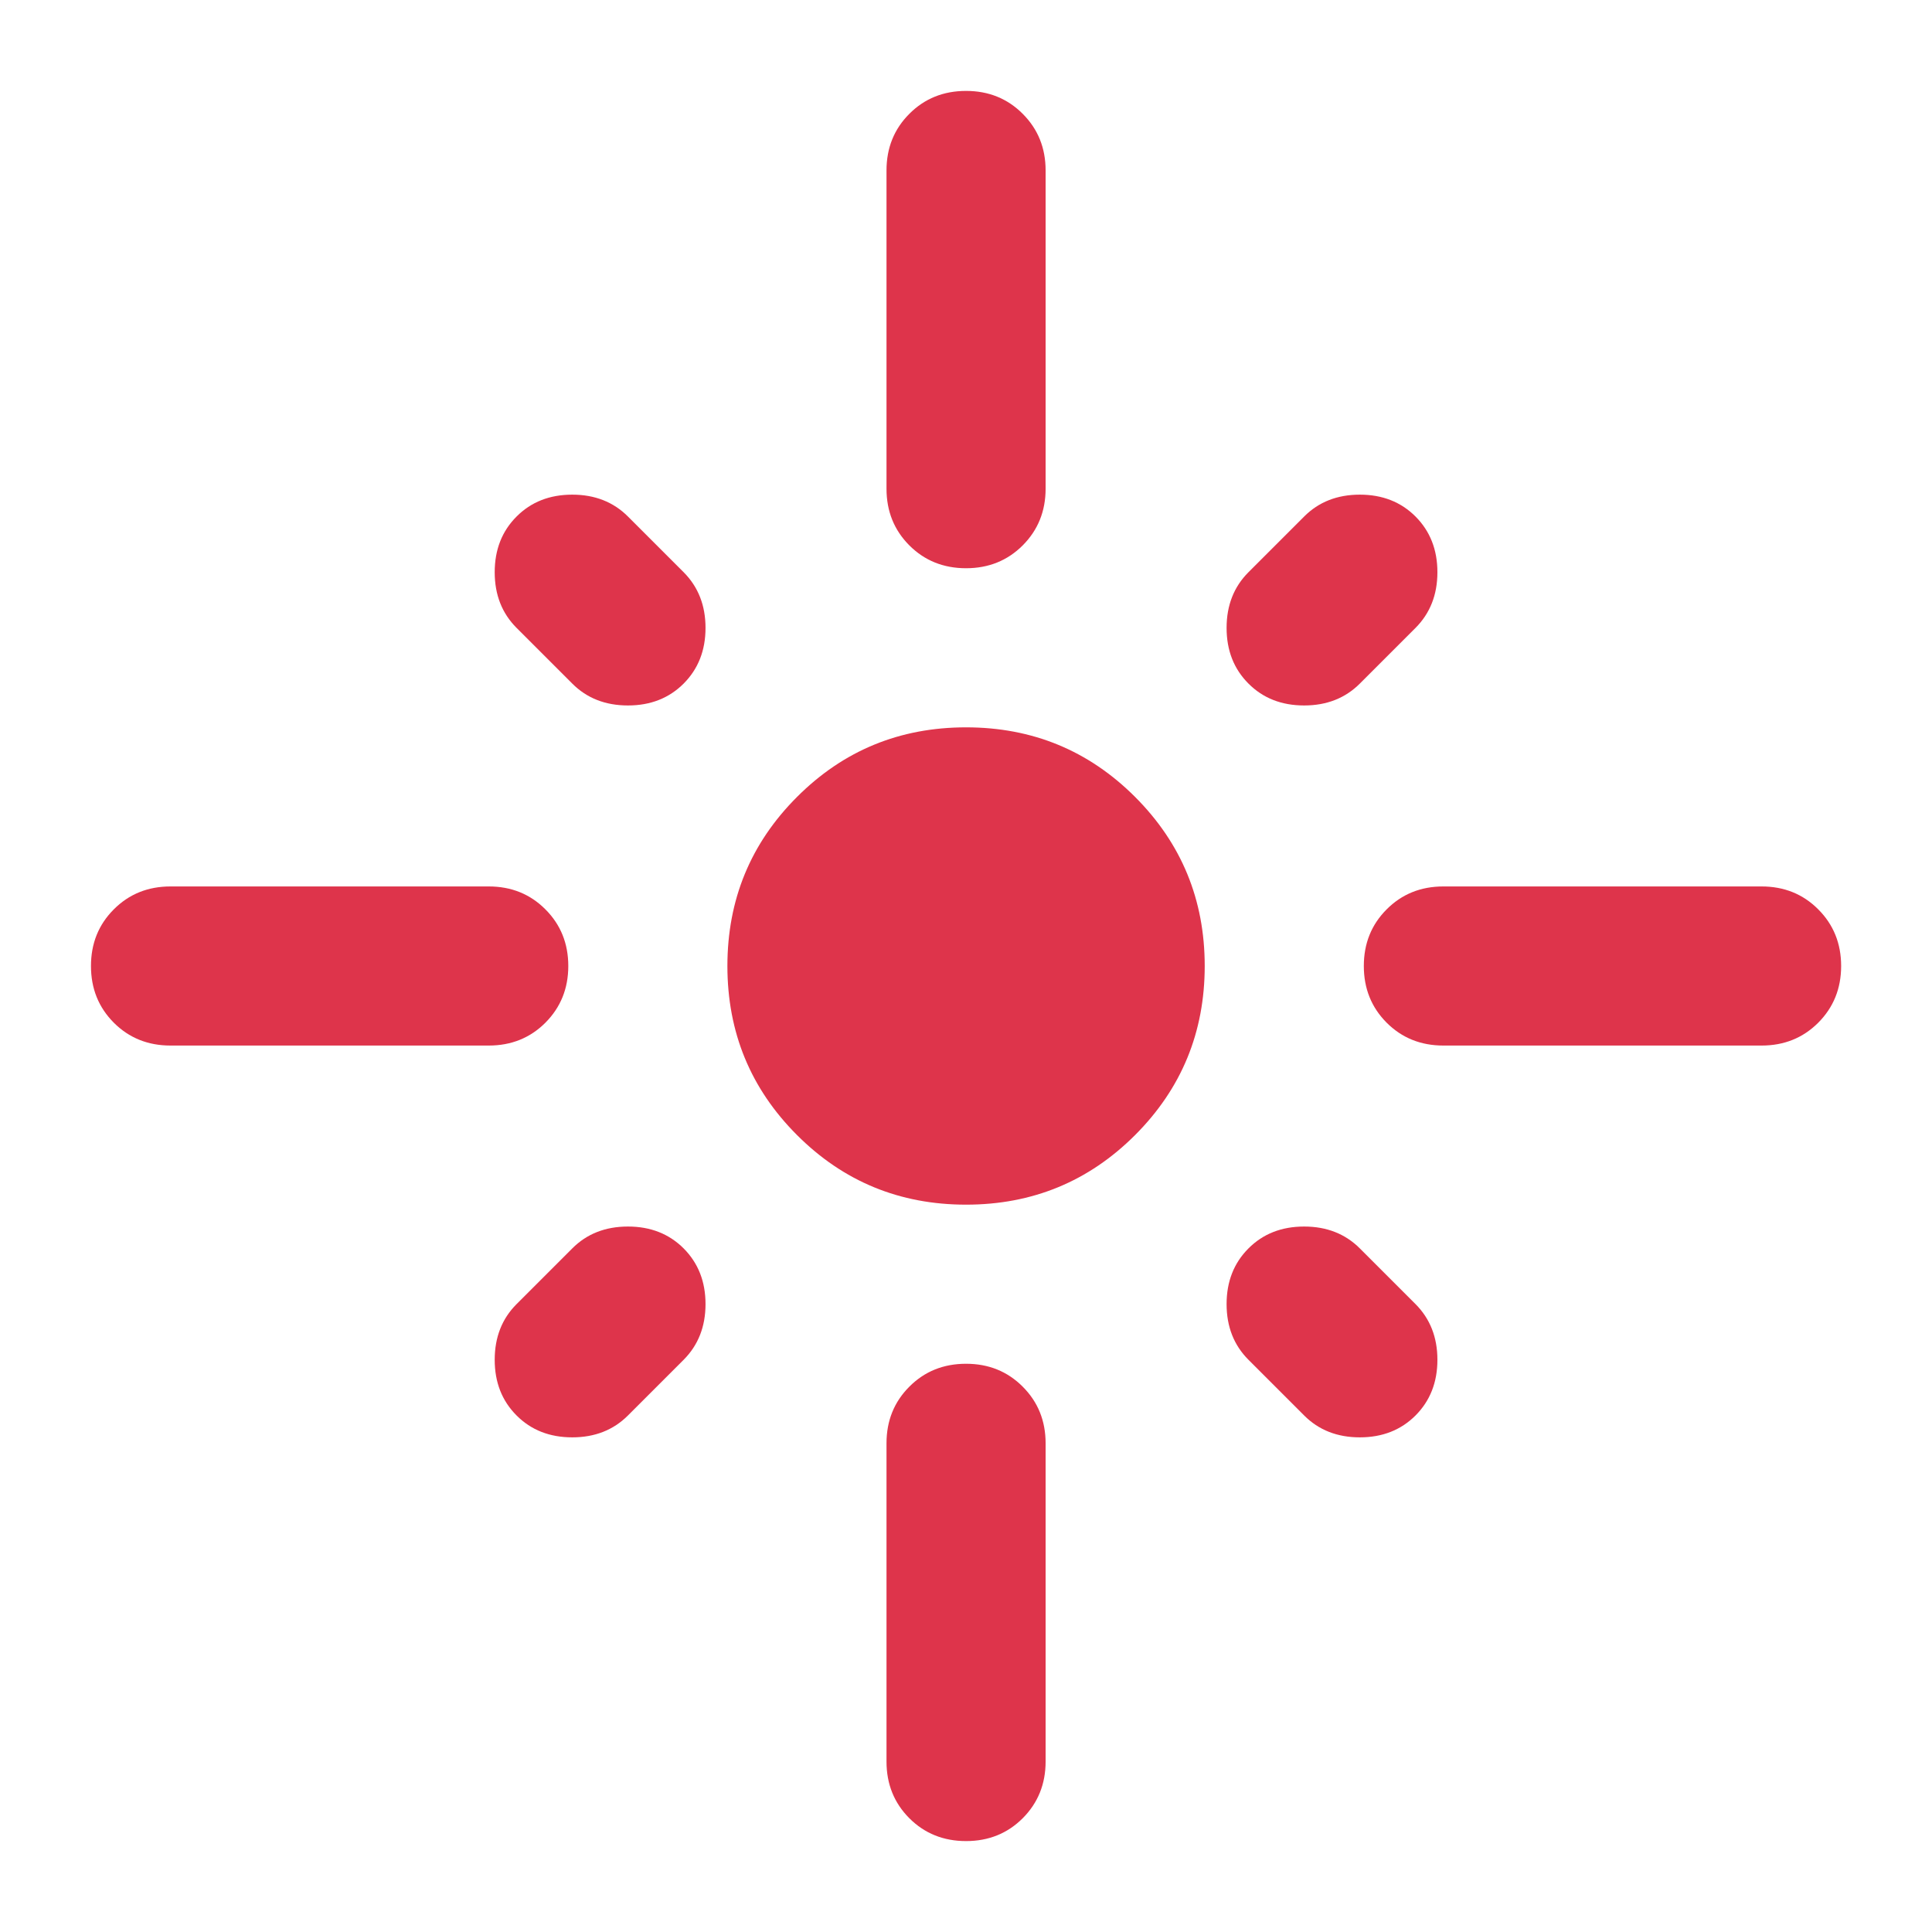 <svg width="34" height="34" viewBox="0 0 34 34" fill="none" xmlns="http://www.w3.org/2000/svg">
<mask id="mask0_47_8658" style="mask-type:alpha" maskUnits="userSpaceOnUse" x="0" y="0" width="34" height="34">
<rect x="0.2" y="0.2" width="33.6" height="33.6" fill="#D9D9D9"/>
</mask>
<g mask="url(#mask0_47_8658)">
<path d="M10.001 17C10.001 17.397 9.866 17.729 9.598 17.998C9.33 18.266 8.997 18.4 8.601 18.4H3.001C2.604 18.4 2.271 18.266 2.003 17.998C1.735 17.729 1.601 17.397 1.601 17C1.601 16.603 1.735 16.271 2.003 16.003C2.271 15.734 2.604 15.6 3.001 15.6H8.601C8.997 15.6 9.33 15.734 9.598 16.003C9.866 16.271 10.001 16.603 10.001 17ZM12.031 12.03C11.774 12.287 11.447 12.415 11.051 12.415C10.654 12.415 10.327 12.287 10.071 12.03L9.091 11.05C8.834 10.793 8.706 10.467 8.706 10.07C8.706 9.673 8.834 9.347 9.091 9.09C9.347 8.833 9.674 8.705 10.071 8.705C10.467 8.705 10.794 8.833 11.051 9.09L12.031 10.07C12.287 10.327 12.416 10.653 12.416 11.05C12.416 11.447 12.287 11.773 12.031 12.03ZM15.601 8.6V3C15.601 2.603 15.735 2.271 16.003 2.003C16.271 1.734 16.604 1.6 17.001 1.6C17.397 1.6 17.73 1.734 17.998 2.003C18.266 2.271 18.401 2.603 18.401 3V8.6C18.401 8.997 18.266 9.329 17.998 9.598C17.73 9.866 17.397 10 17.001 10C16.604 10 16.271 9.866 16.003 9.598C15.735 9.329 15.601 8.997 15.601 8.6ZM21.971 12.03C21.714 11.773 21.586 11.447 21.586 11.05C21.586 10.653 21.714 10.327 21.971 10.07L22.951 9.09C23.207 8.833 23.534 8.705 23.931 8.705C24.327 8.705 24.654 8.833 24.911 9.09C25.167 9.347 25.296 9.673 25.296 10.07C25.296 10.467 25.167 10.793 24.911 11.05L23.931 12.03C23.674 12.287 23.347 12.415 22.951 12.415C22.554 12.415 22.227 12.287 21.971 12.03ZM24.001 17C24.001 16.603 24.135 16.271 24.403 16.003C24.671 15.734 25.004 15.6 25.401 15.6H31.001C31.397 15.6 31.73 15.734 31.998 16.003C32.266 16.271 32.401 16.603 32.401 17C32.401 17.397 32.266 17.729 31.998 17.998C31.73 18.266 31.397 18.4 31.001 18.4H25.401C25.004 18.4 24.671 18.266 24.403 17.998C24.135 17.729 24.001 17.397 24.001 17ZM17.001 21.2C15.834 21.2 14.842 20.792 14.026 19.975C13.209 19.158 12.801 18.167 12.801 17C12.801 15.833 13.209 14.842 14.026 14.025C14.842 13.208 15.834 12.8 17.001 12.8C18.167 12.8 19.159 13.208 19.976 14.025C20.792 14.842 21.201 15.833 21.201 17C21.201 18.167 20.792 19.158 19.976 19.975C19.159 20.792 18.167 21.2 17.001 21.2ZM21.971 21.97C22.227 21.713 22.554 21.585 22.951 21.585C23.347 21.585 23.674 21.713 23.931 21.97L24.911 22.95C25.167 23.207 25.296 23.533 25.296 23.93C25.296 24.327 25.167 24.653 24.911 24.91C24.654 25.167 24.327 25.295 23.931 25.295C23.534 25.295 23.207 25.167 22.951 24.91L21.971 23.93C21.714 23.673 21.586 23.347 21.586 22.95C21.586 22.553 21.714 22.227 21.971 21.97ZM12.031 21.97C12.287 22.227 12.416 22.553 12.416 22.95C12.416 23.347 12.287 23.673 12.031 23.93L11.051 24.91C10.794 25.167 10.467 25.295 10.071 25.295C9.674 25.295 9.347 25.167 9.091 24.91C8.834 24.653 8.706 24.327 8.706 23.93C8.706 23.533 8.834 23.207 9.091 22.95L10.071 21.97C10.327 21.713 10.654 21.585 11.051 21.585C11.447 21.585 11.774 21.713 12.031 21.97ZM17.001 24C17.397 24 17.73 24.134 17.998 24.403C18.266 24.671 18.401 25.003 18.401 25.4V31C18.401 31.397 18.266 31.729 17.998 31.998C17.73 32.266 17.397 32.4 17.001 32.4C16.604 32.4 16.271 32.266 16.003 31.998C15.735 31.729 15.601 31.397 15.601 31V25.4C15.601 25.003 15.735 24.671 16.003 24.403C16.271 24.134 16.604 24 17.001 24Z" fill="#DE344B"/>
</g>
</svg>
